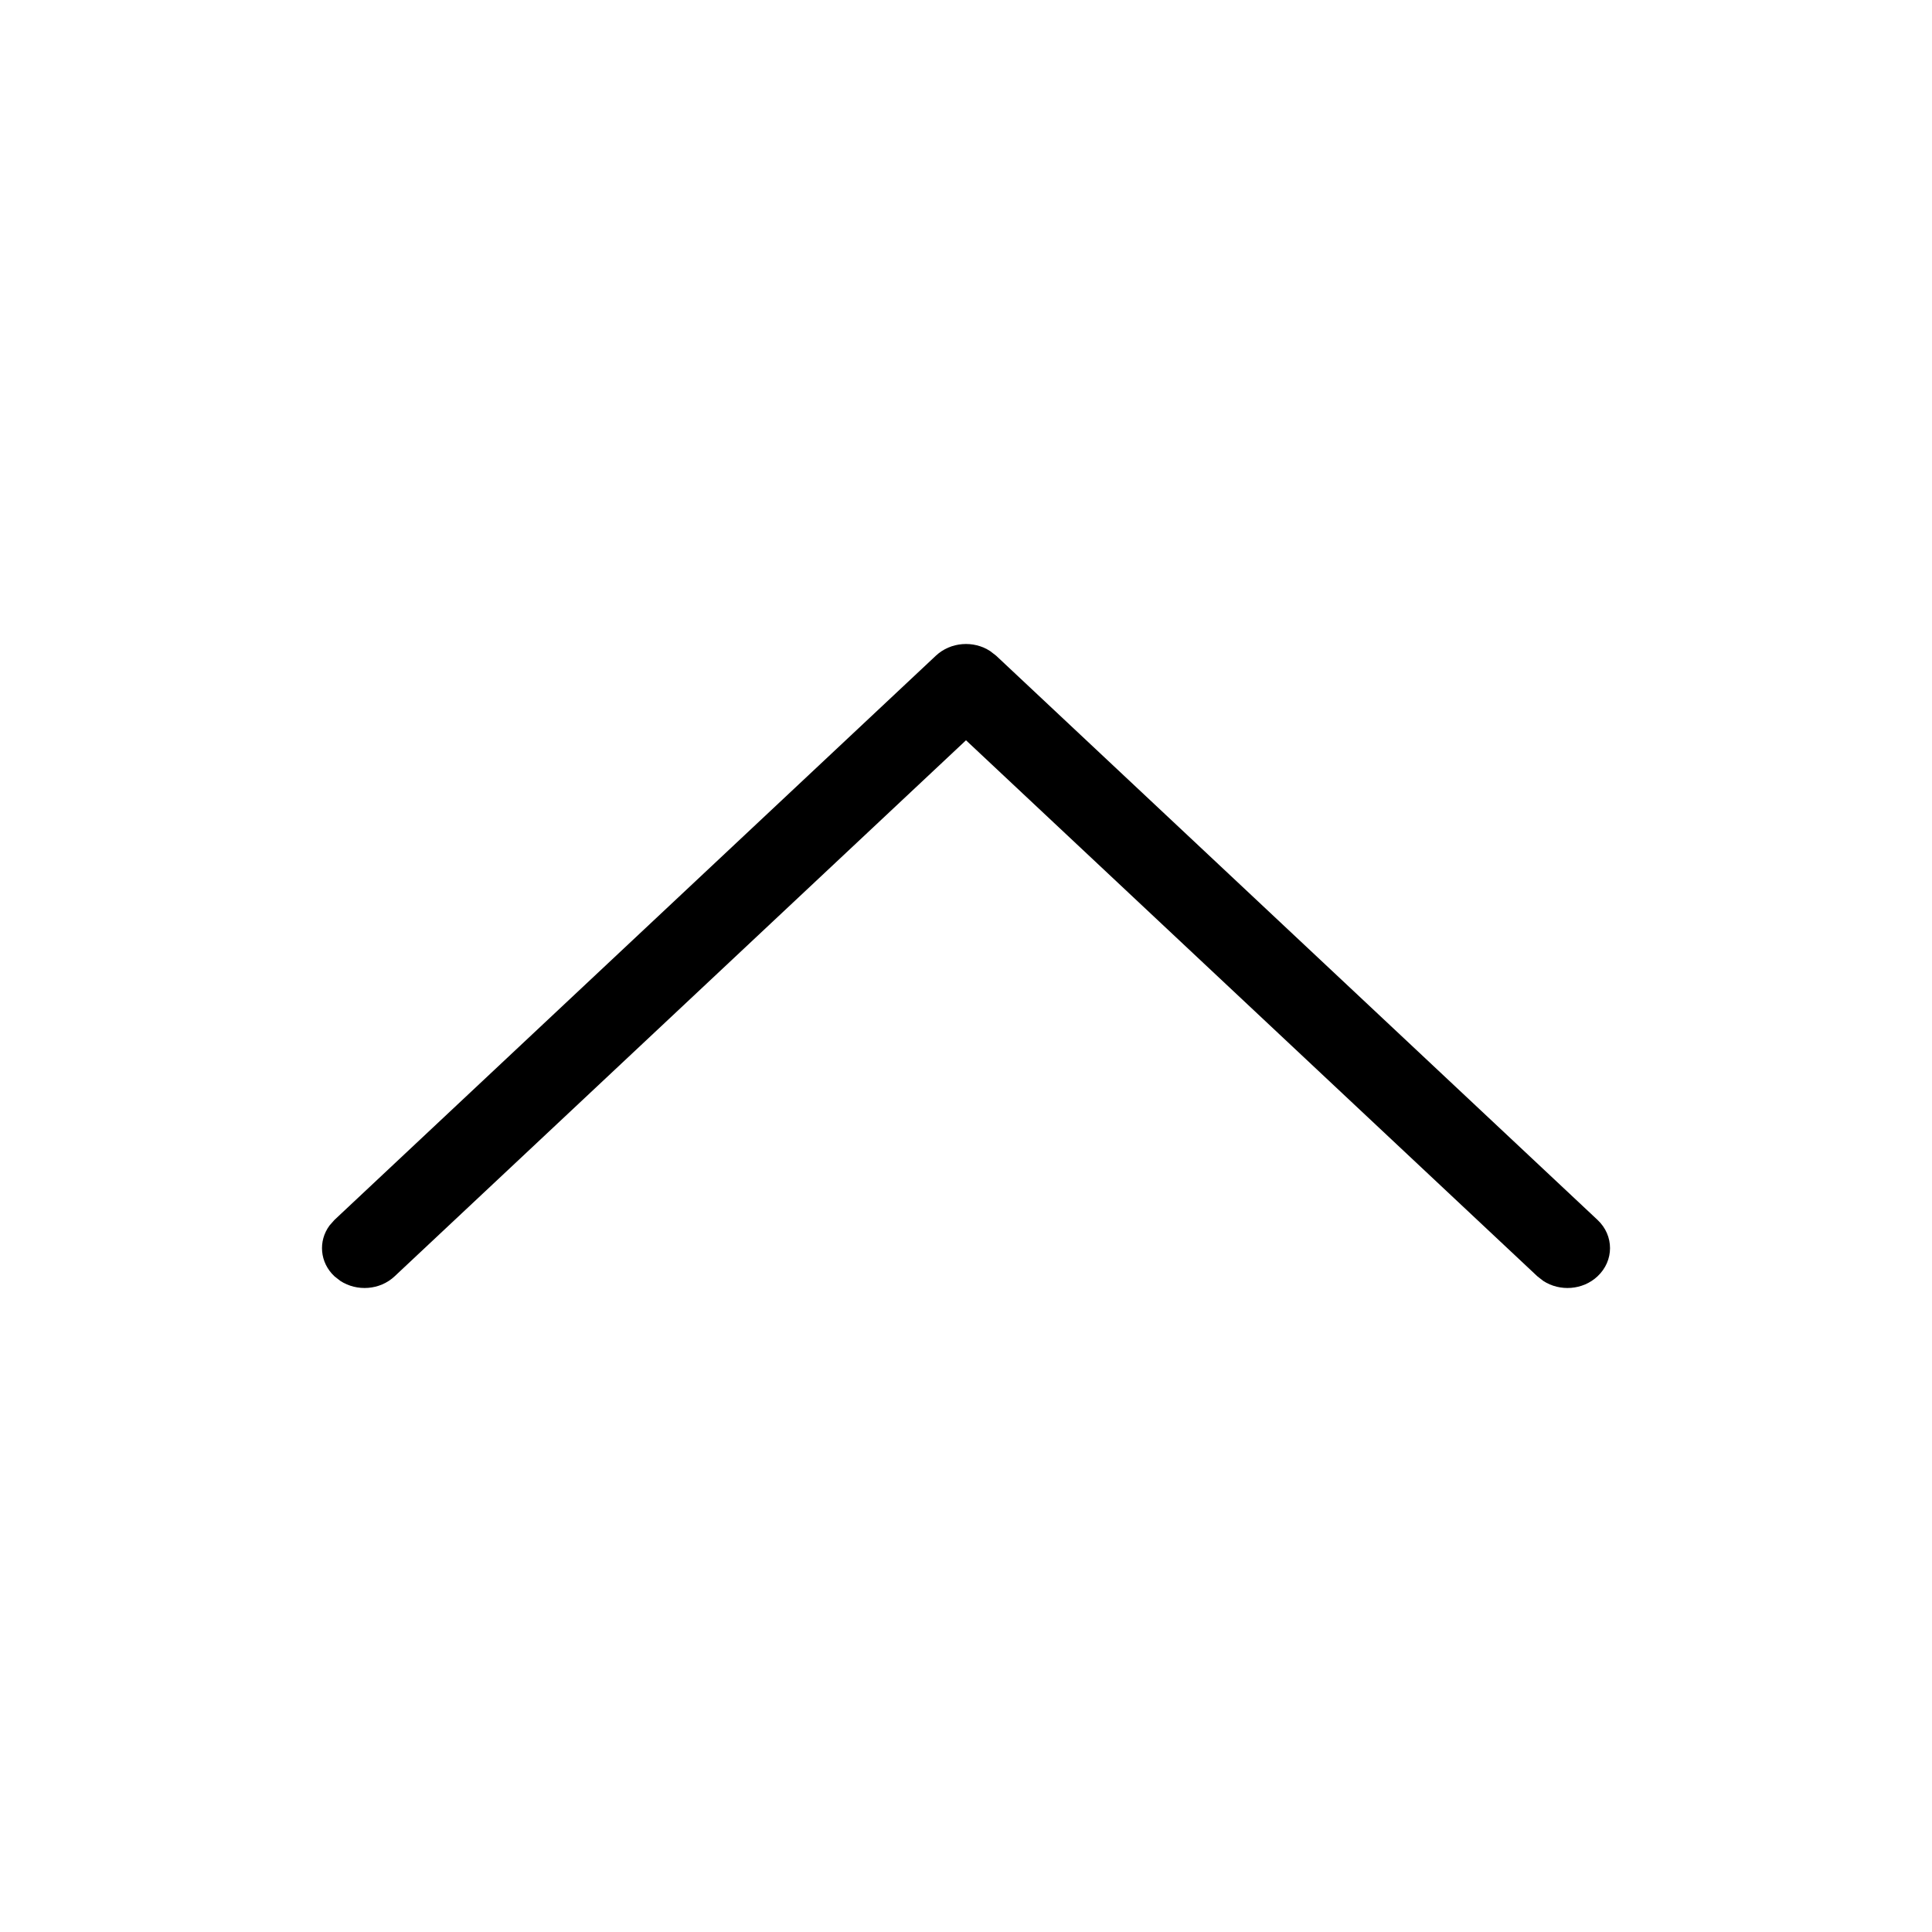 <svg viewBox="0 0 24 24" fill="none" xmlns="http://www.w3.org/2000/svg">
<path d="M19.845 15.154C20.052 15.348 20.052 15.661 19.845 15.855C19.662 16.027 19.377 16.046 19.171 15.912L19.098 15.855L12 9.196L4.902 15.855C4.719 16.027 4.434 16.046 4.228 15.912L4.155 15.855C3.971 15.683 3.951 15.416 4.094 15.223L4.155 15.154L11.626 8.145C11.81 7.973 12.095 7.954 12.3 8.088L12.374 8.145L19.845 15.154Z" fill="currentColor"/>
</svg>
